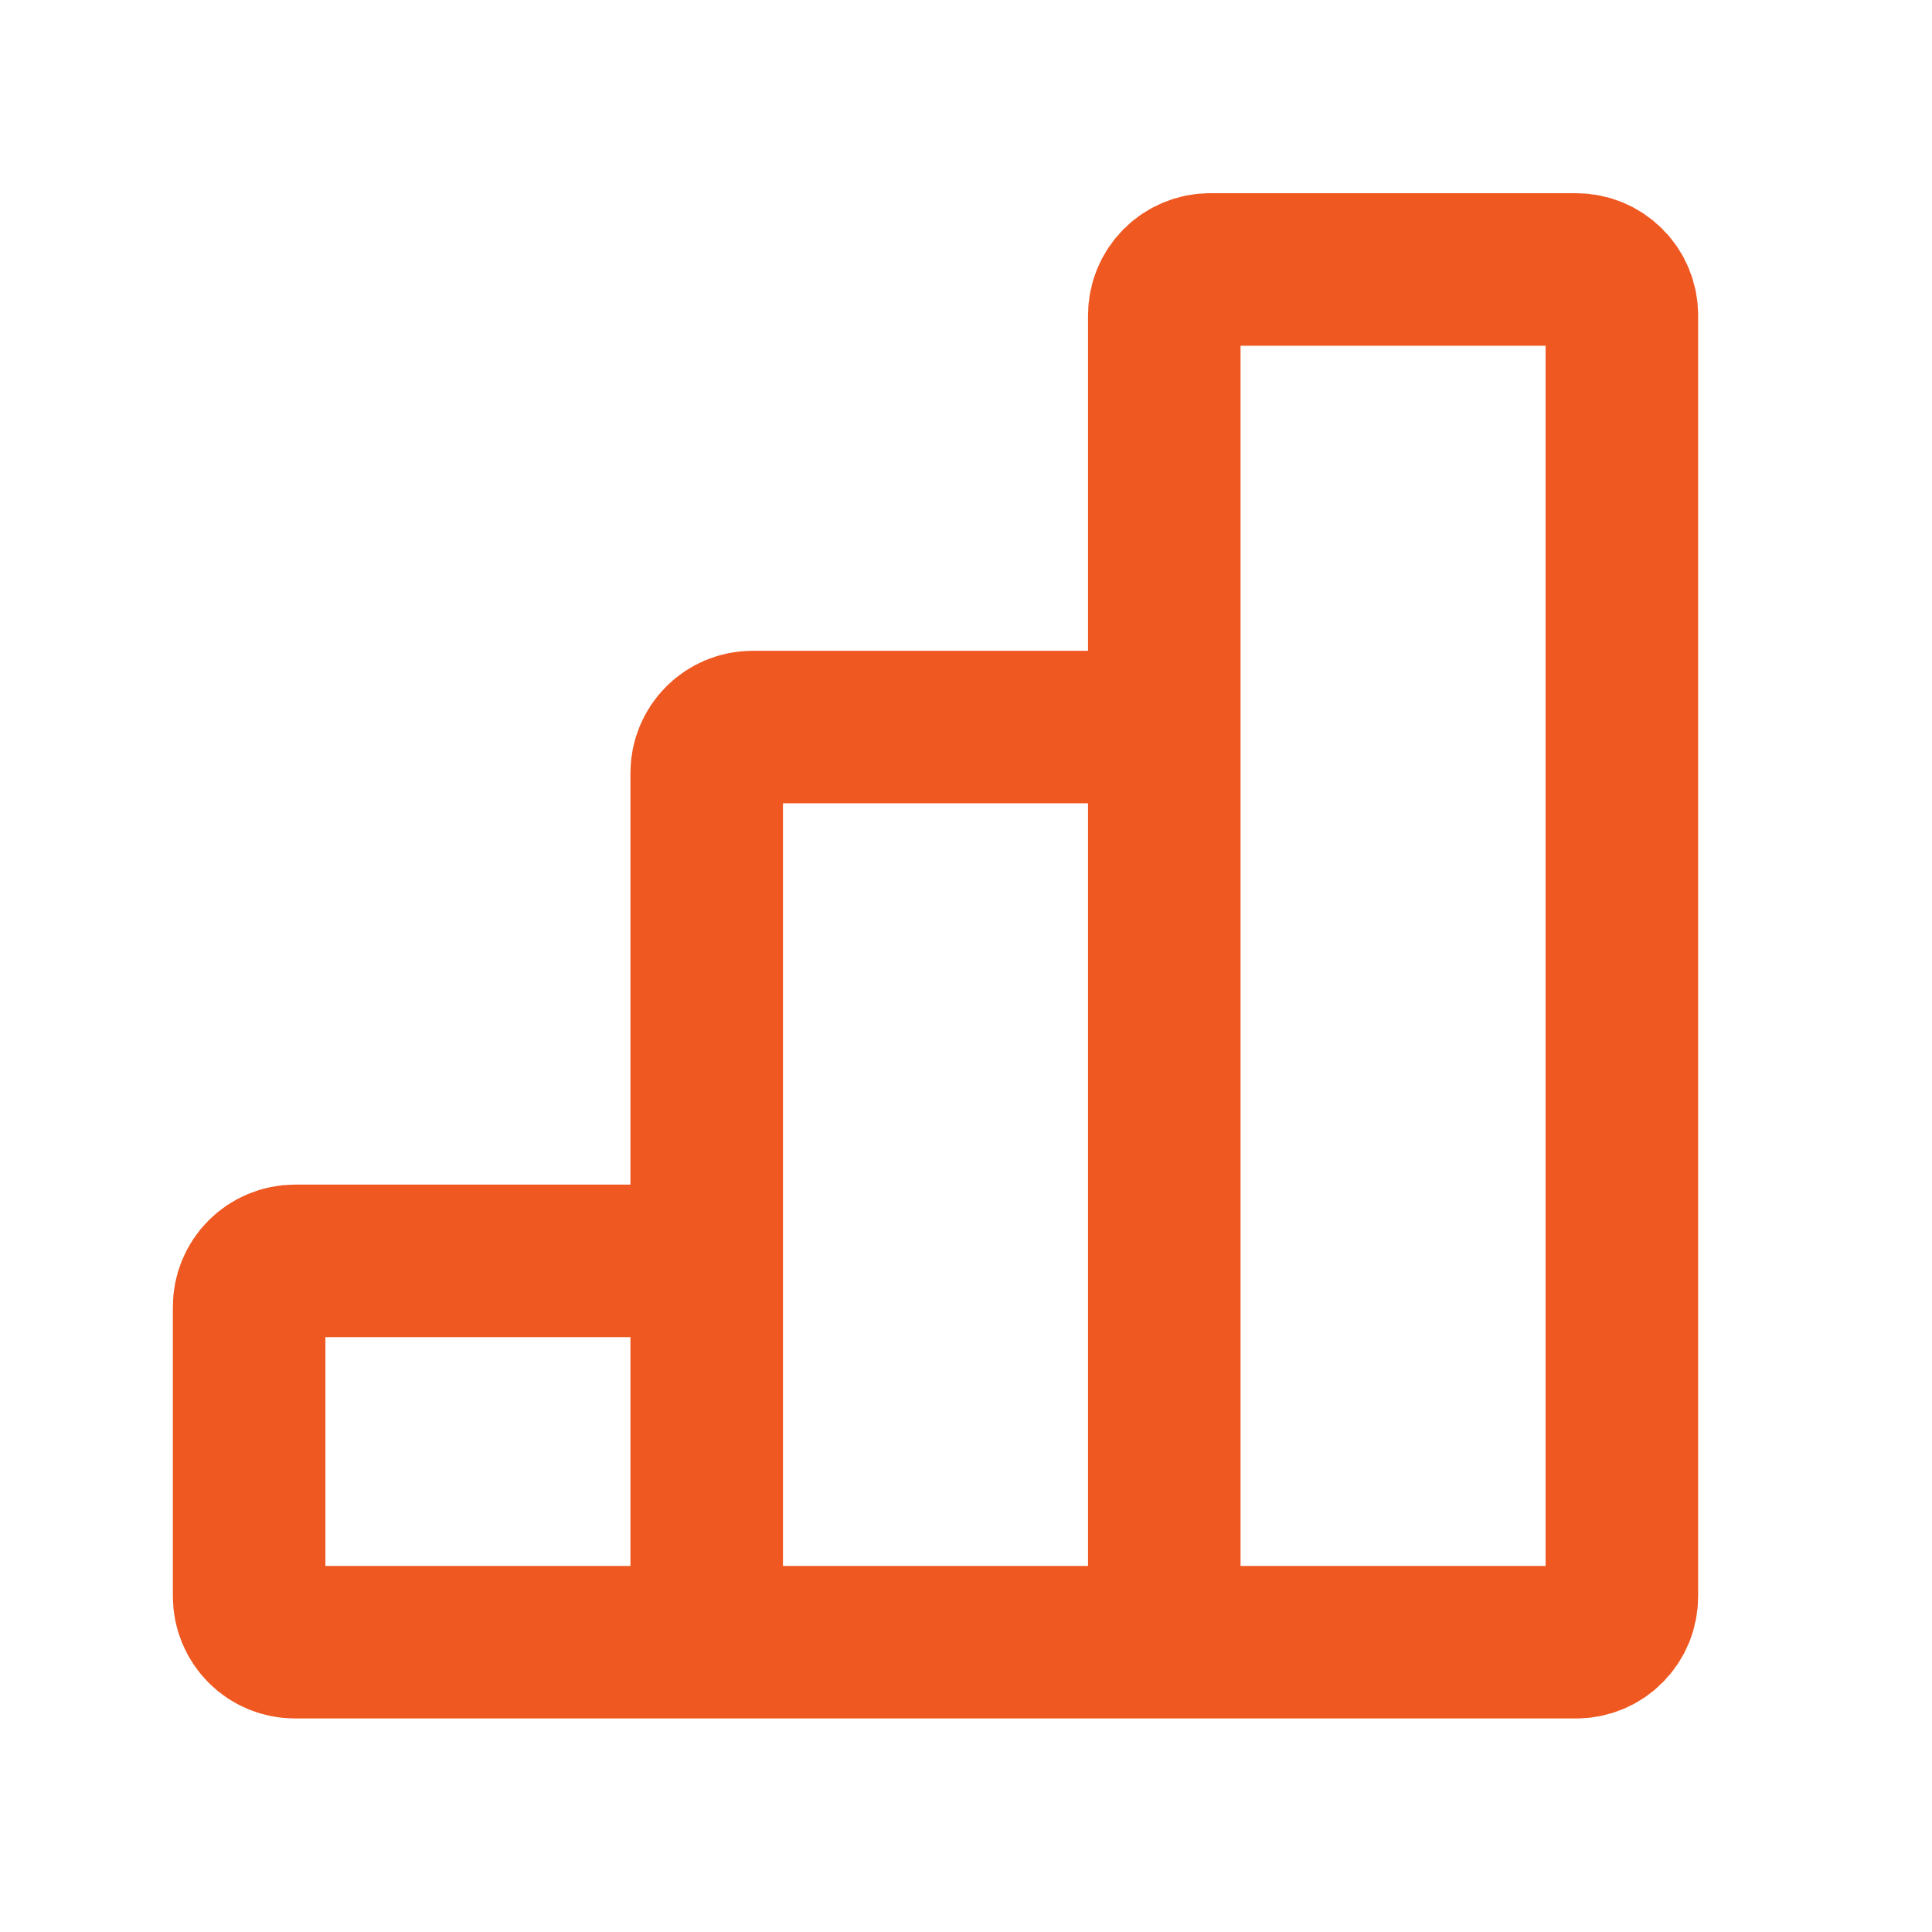 <svg width="19" height="19" viewBox="0 0 19 19" fill="none" xmlns="http://www.w3.org/2000/svg">
<g id="iconoir:reports">
<path id="Vector" d="M6.95 16.15H11.45M6.95 16.15V12.4M6.95 16.15H2.9C2.781 16.15 2.666 16.103 2.582 16.018C2.498 15.934 2.45 15.819 2.45 15.7V12.85C2.45 12.731 2.498 12.616 2.582 12.532C2.666 12.448 2.781 12.4 2.9 12.4H6.95M11.45 16.15V7.15M11.45 16.15H15.5C15.62 16.15 15.734 16.103 15.818 16.018C15.903 15.934 15.95 15.819 15.95 15.7V3.1C15.95 2.981 15.903 2.866 15.818 2.782C15.734 2.698 15.62 2.65 15.5 2.65H11.9C11.781 2.65 11.666 2.698 11.582 2.782C11.498 2.866 11.45 2.981 11.45 3.1V7.15M6.95 12.4V7.6C6.95 7.481 6.998 7.366 7.082 7.282C7.166 7.198 7.281 7.15 7.4 7.15H11.45" stroke="#EF5820" stroke-width="1.5"/>
</g>
</svg>
